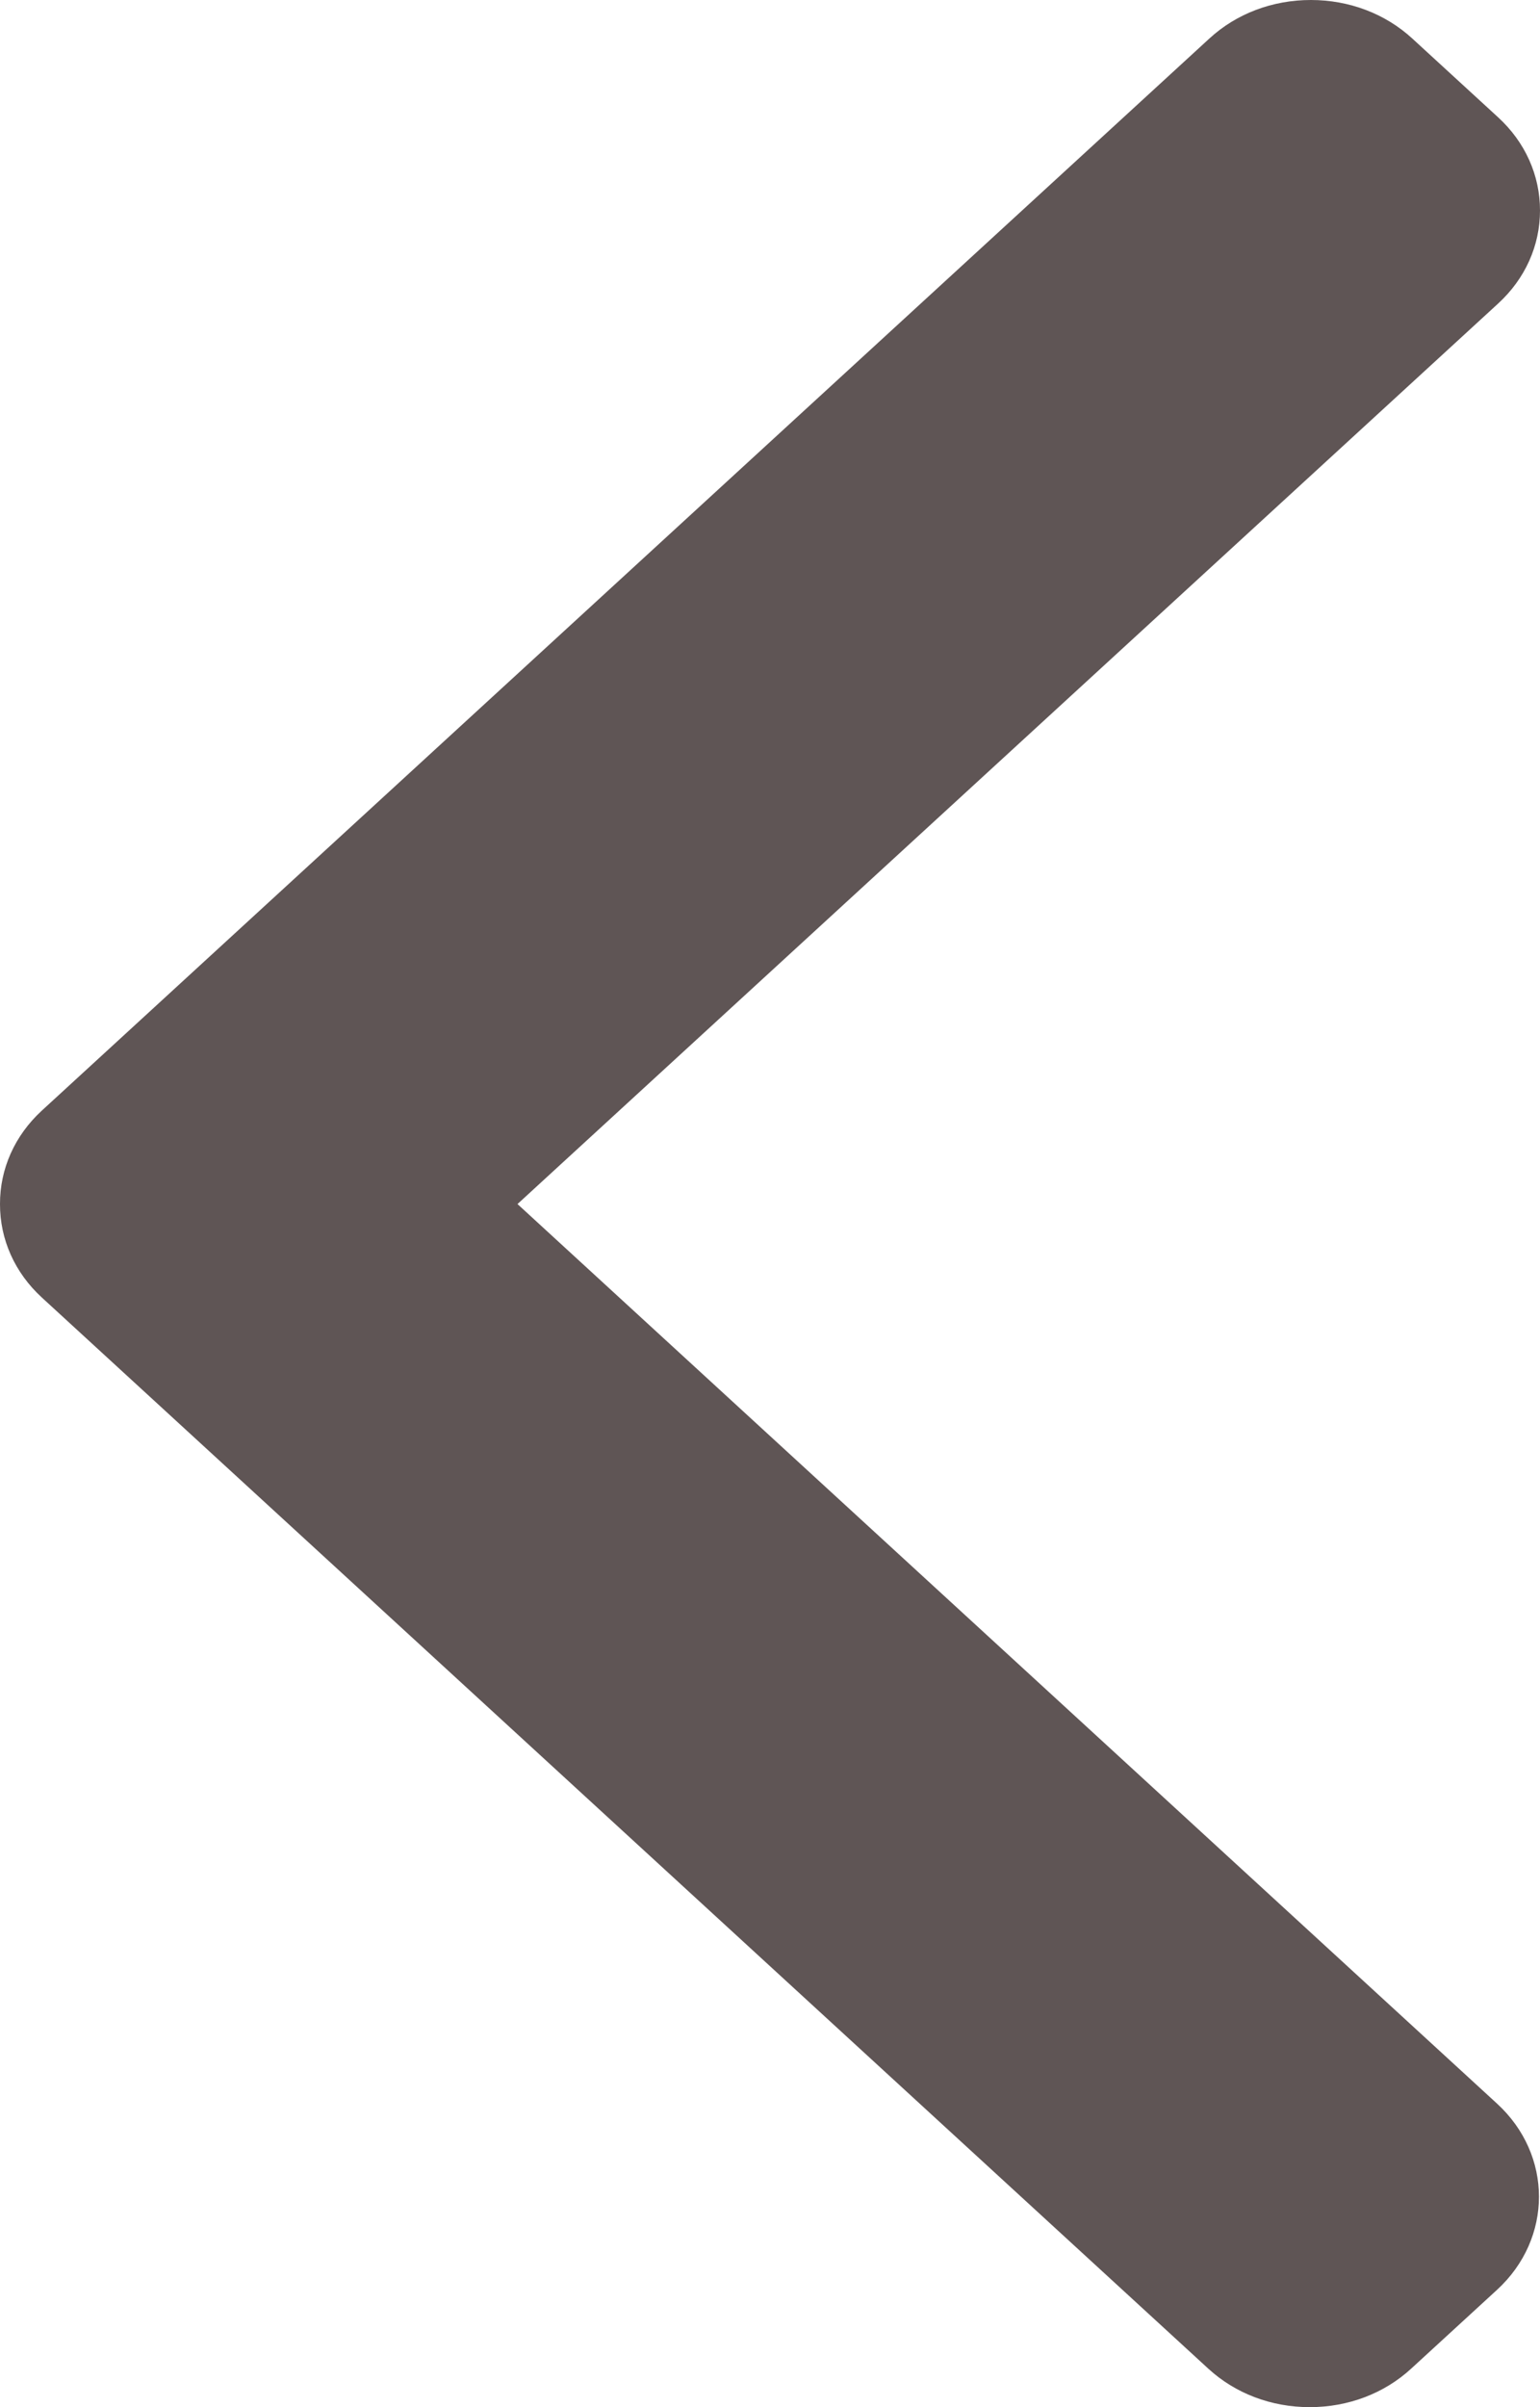 <svg width="32" height="50" viewBox="0 0 32 50" fill="none" xmlns="http://www.w3.org/2000/svg">
<path d="M0.869 26.951L25.108 49.201C25.669 49.716 26.417 50 27.215 50C28.013 50 28.762 49.716 29.322 49.201L31.107 47.563C32.269 46.496 32.269 44.761 31.107 43.695L10.753 25.01L31.13 6.305C31.691 5.79 32 5.104 32 4.372C32 3.639 31.691 2.952 31.13 2.437L29.345 0.799C28.784 0.284 28.036 0 27.238 0C26.44 0 25.691 0.284 25.131 0.799L0.869 23.069C0.307 23.586 -0.002 24.276 7.62939e-06 25.009C-0.002 25.745 0.307 26.435 0.869 26.951Z" fill="#5F5555"/>
</svg>
